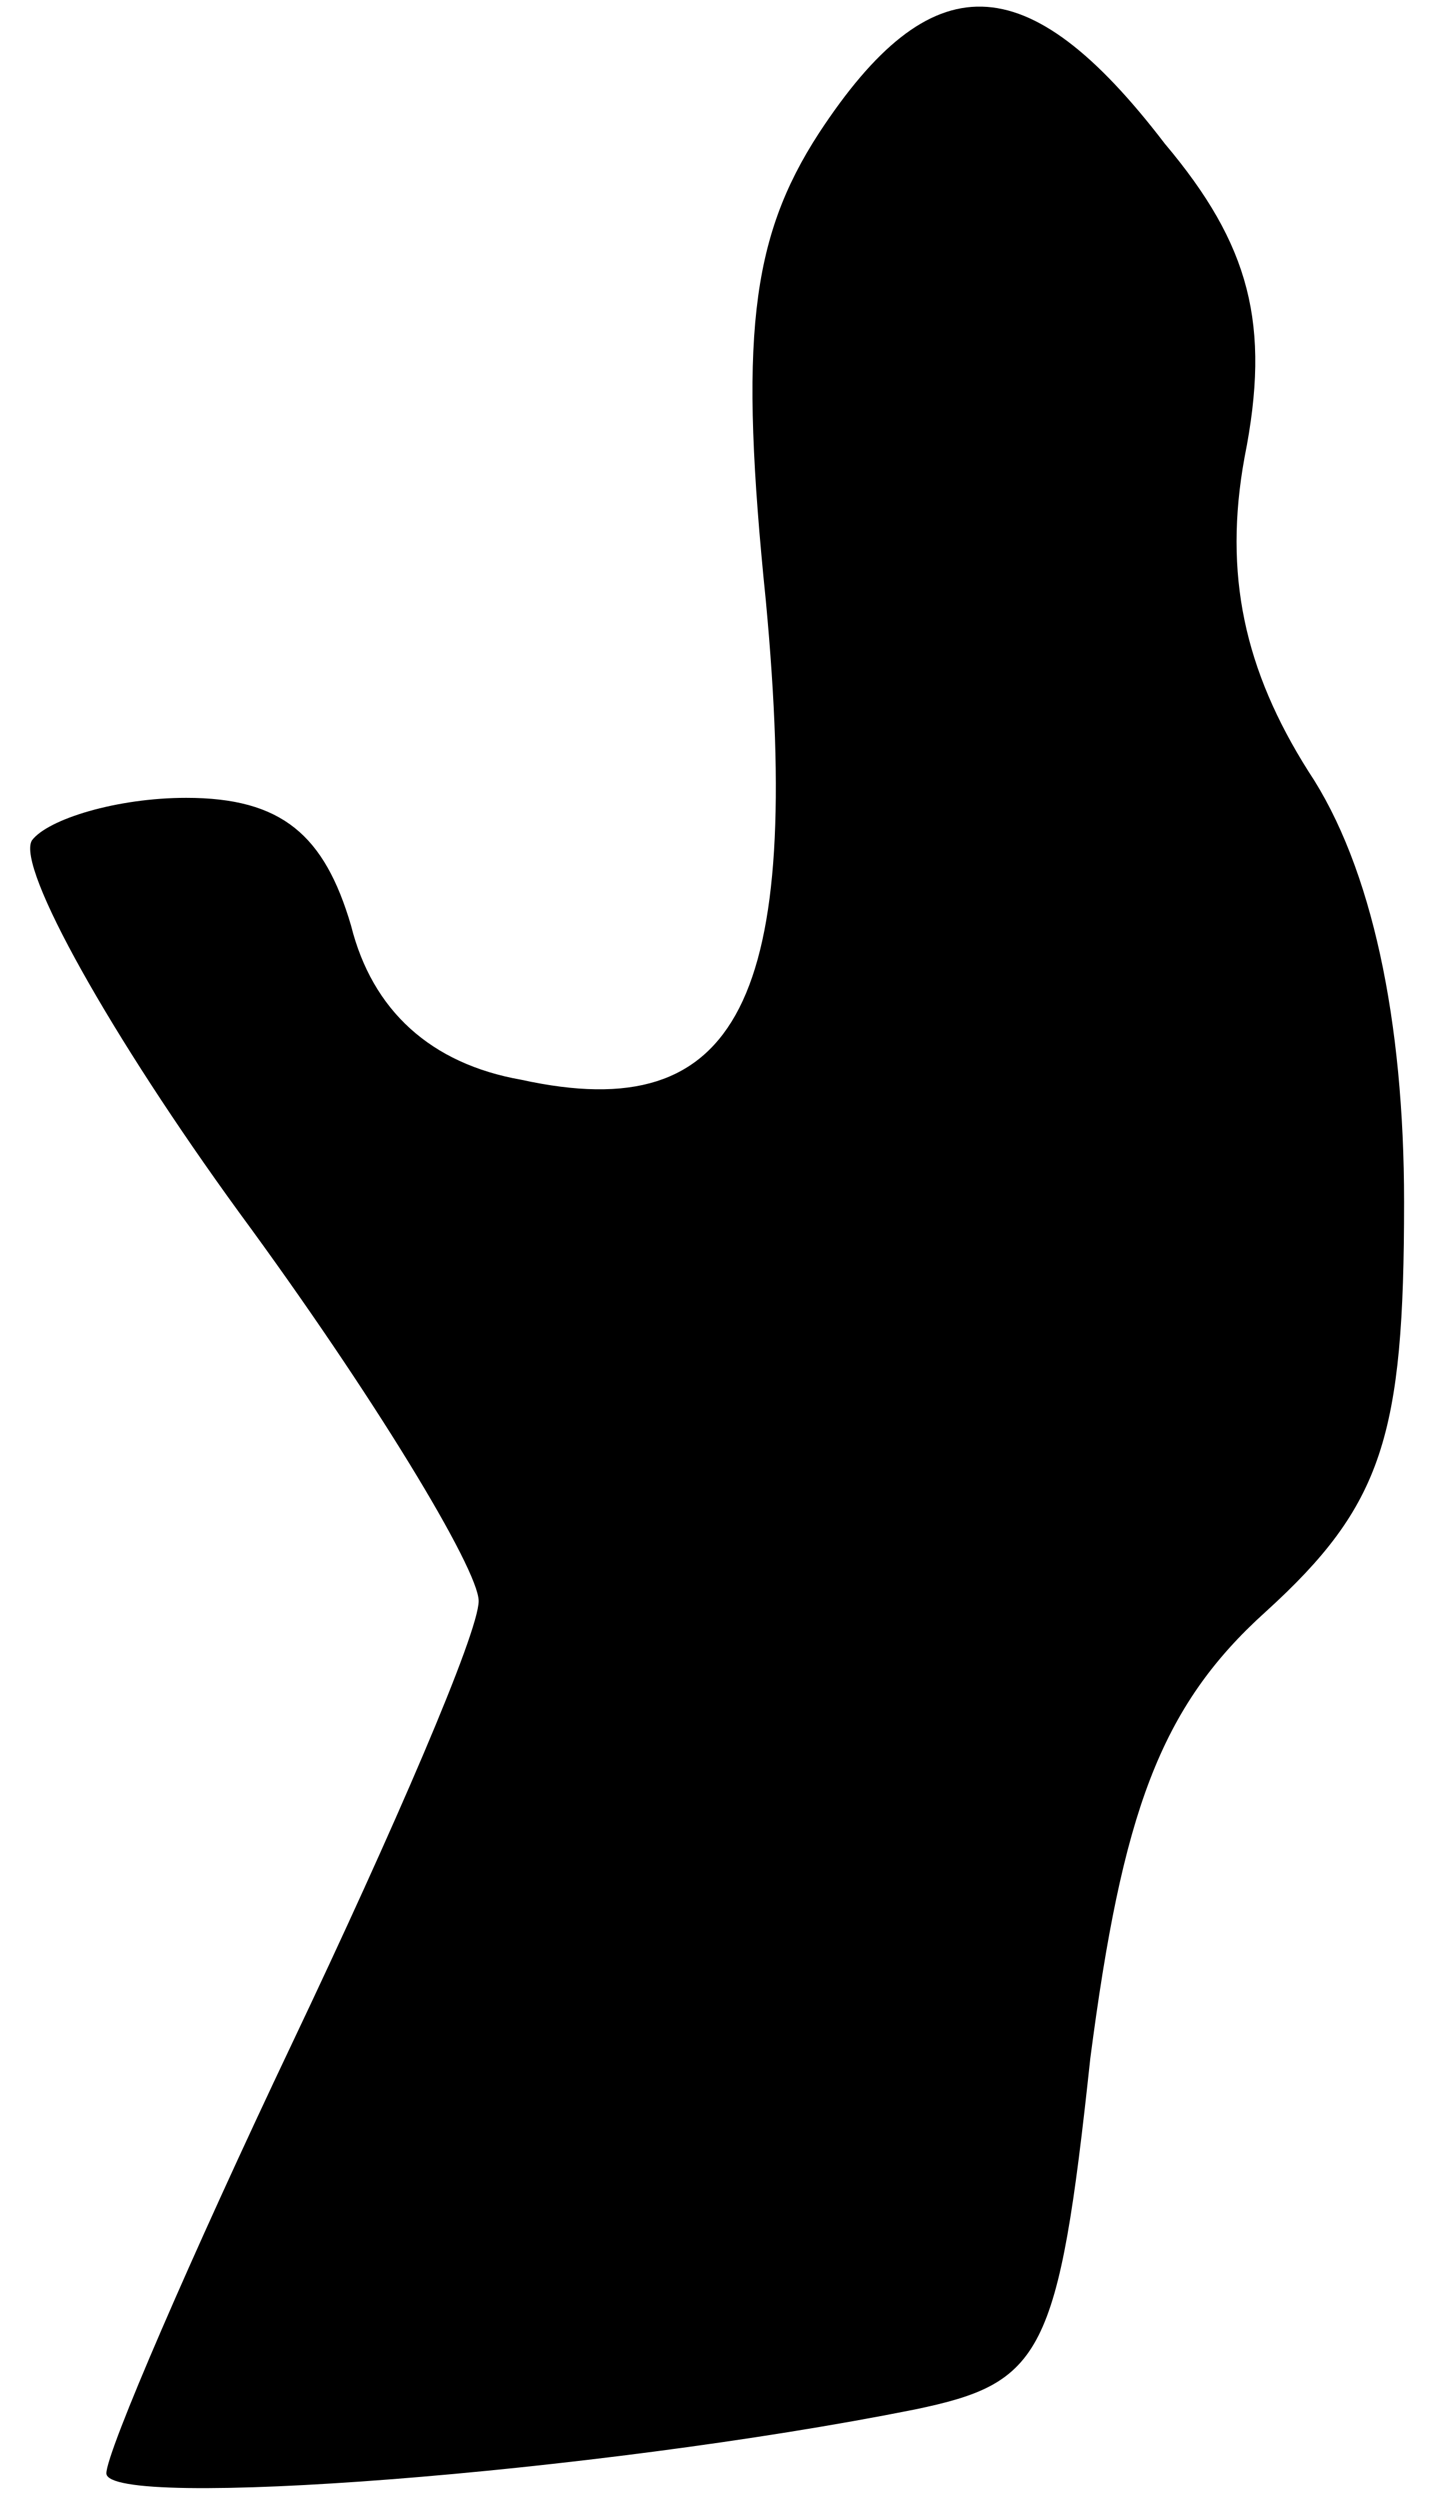 <?xml version="1.0" standalone="no"?>
<!DOCTYPE svg PUBLIC "-//W3C//DTD SVG 20010904//EN"
 "http://www.w3.org/TR/2001/REC-SVG-20010904/DTD/svg10.dtd">
<svg version="1.0" xmlns="http://www.w3.org/2000/svg"
 width="27pt" height="47pt" viewBox="0 0 27 47"
 preserveAspectRatio="xMidYMid meet">
<g transform="translate(0,47) scale(0.1,-0.1)"
fill="#000000" stroke="none">
<path fill="#000000" stroke="none" d="M154 445 c-13 -20 -15 -39 -10 -88 7
-75 -5 -99 -46 -90 -17 3 -28 13 -32 29 -5 17 -13 24 -31 24 -13 0 -26 -4 -29
-8 -3 -5 15 -37 39 -70 25 -34 45 -67 45 -73 0 -6 -16 -43 -35 -83 -19 -40
-35 -77 -35 -81 0 -7 92 0 152 12 24 5 27 10 33 66 6 46 13 66 33 84 22 20 26
33 26 77 0 34 -6 63 -18 81 -12 19 -16 37 -12 59 5 25 1 40 -15 59 -26 34 -44
34 -65 2z"/>
</g>
</svg>
